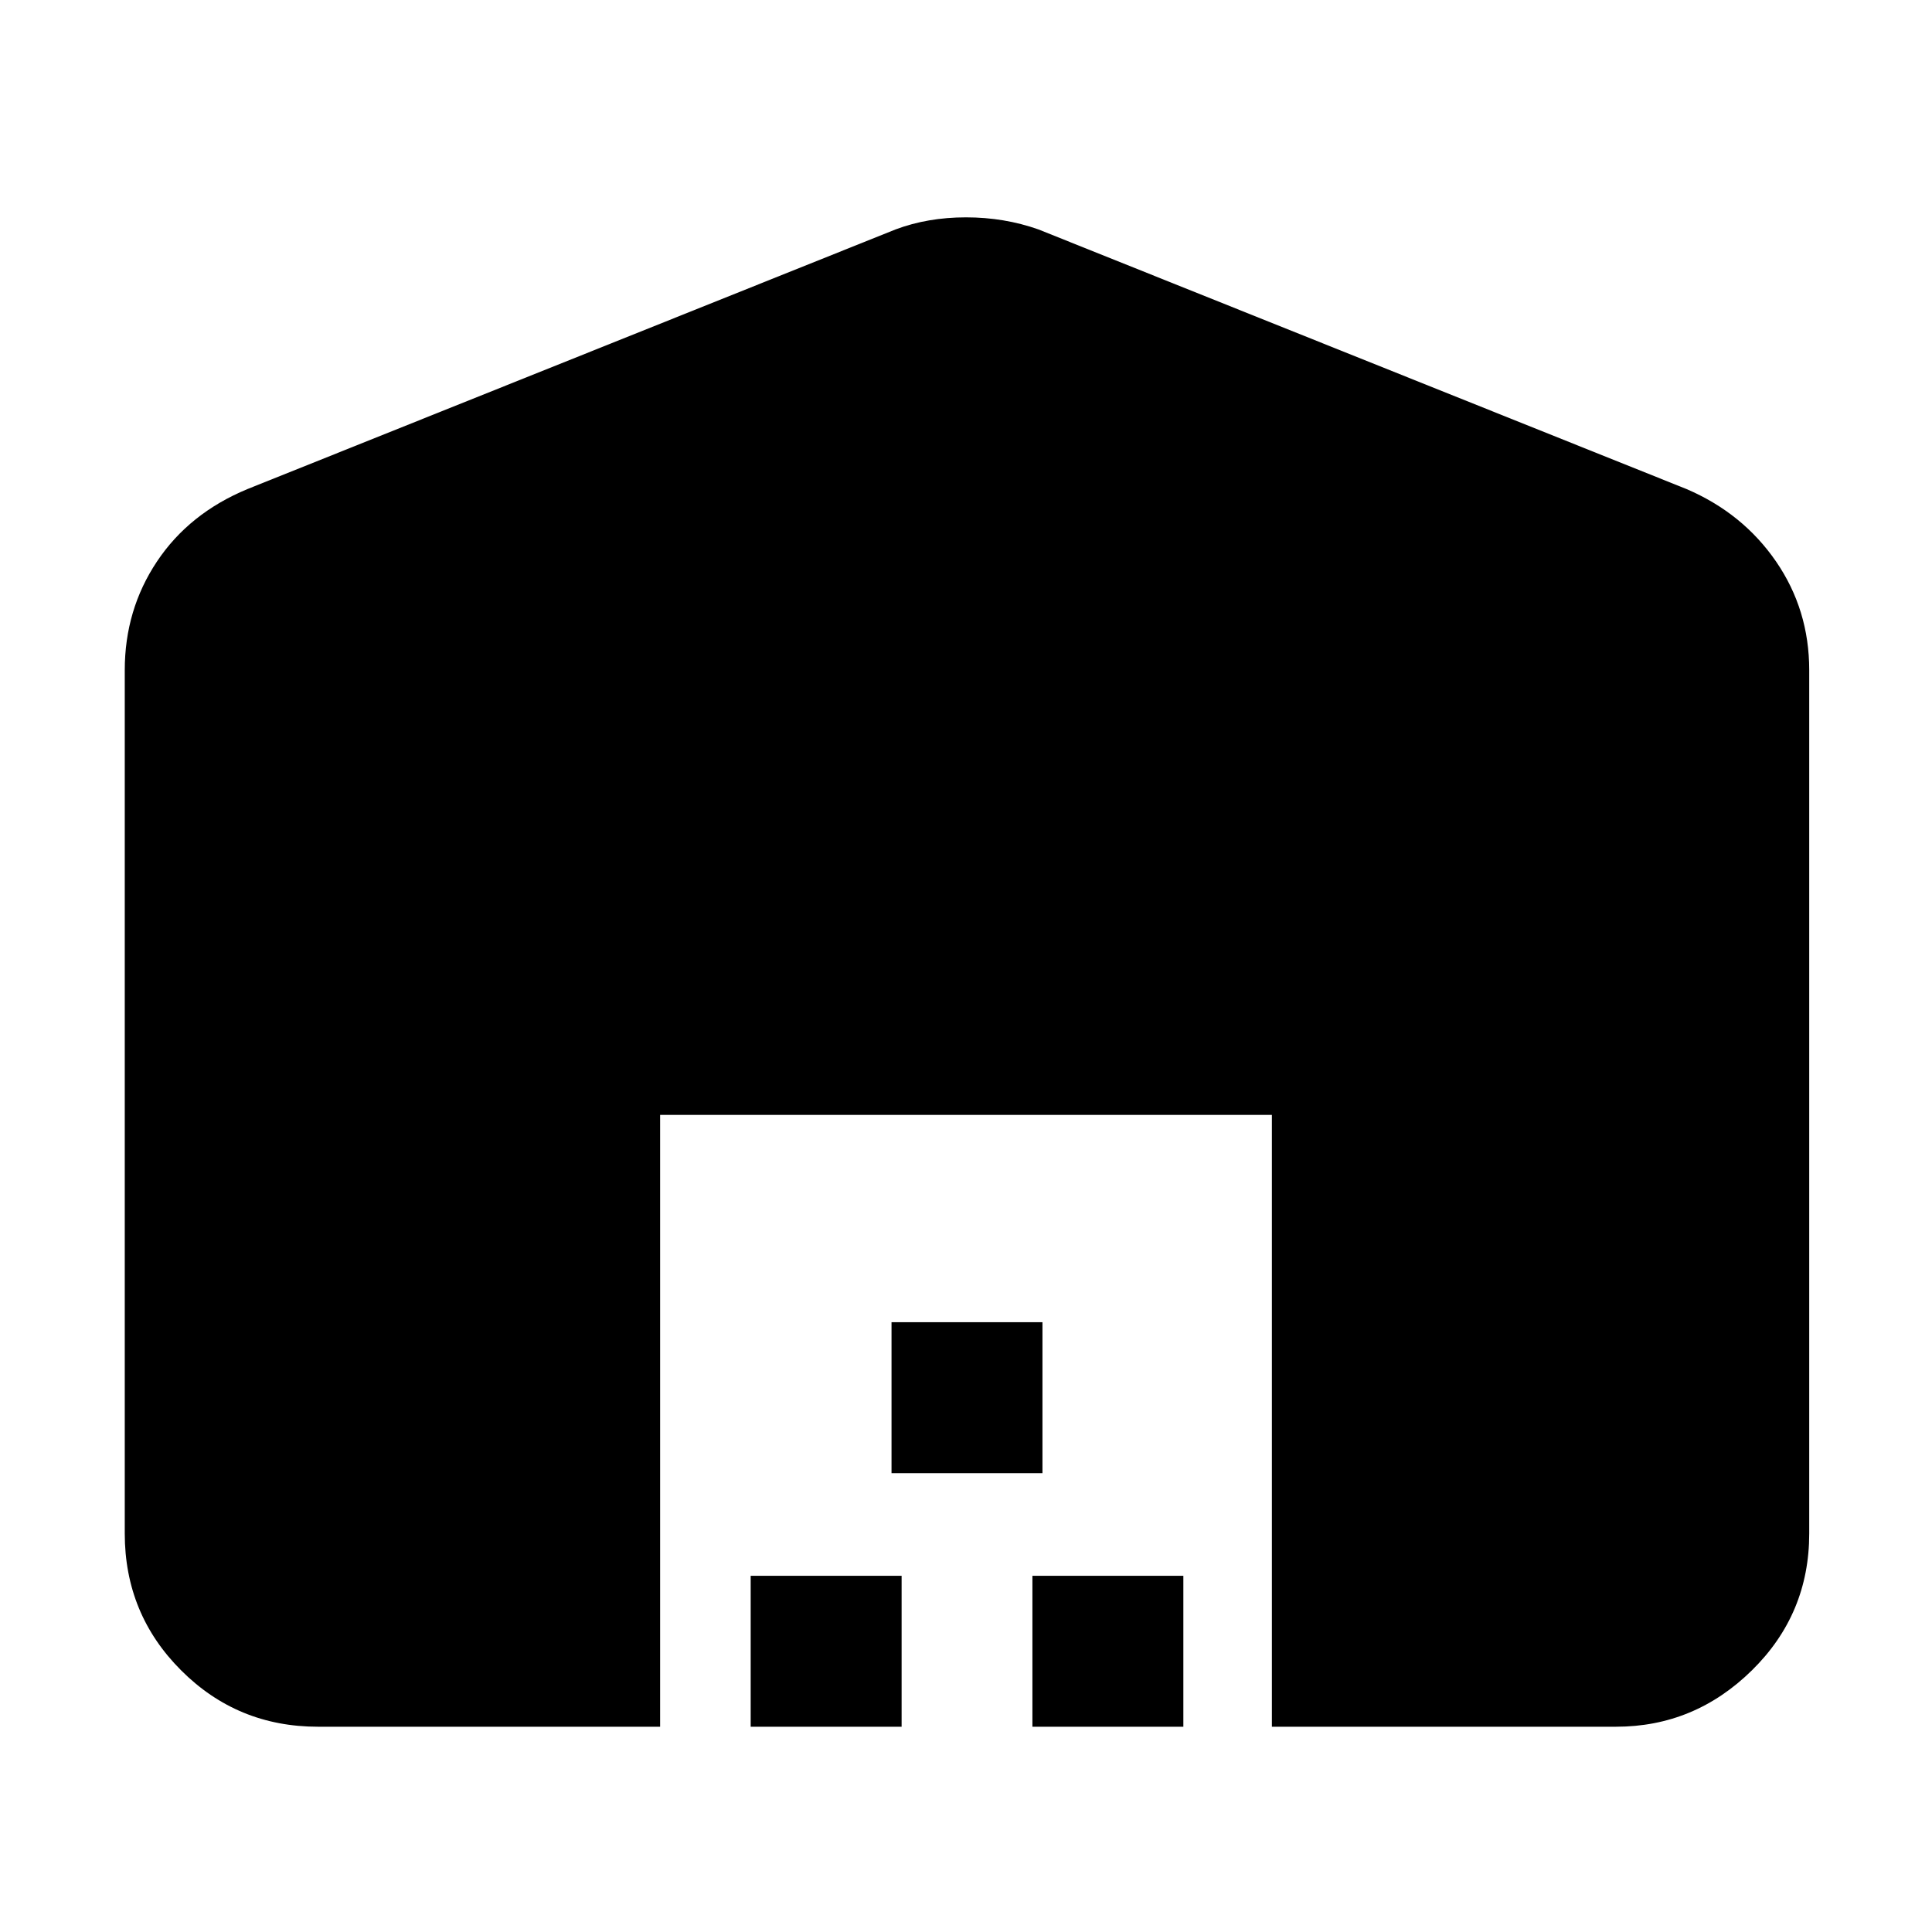 <svg xmlns="http://www.w3.org/2000/svg" height="40" width="40"><path d="M13.667 35.75H6.583q-1.666 0-2.833-1.167-1.167-1.166-1.167-2.833V13.875q0-1.25.667-2.25t1.875-1.5L18.542 4.75Q19.208 4.5 20 4.5q.792 0 1.5.25l13.417 5.375q1.166.5 1.854 1.5.687 1 .687 2.25V31.75q0 1.667-1.187 2.833-1.188 1.167-2.813 1.167h-7.125V23.083H13.667Zm1.875 0v-3.125h3.125v3.125Zm2.916-5.25v-3.125h3.125V30.5Zm2.917 5.25v-3.125H24.5v3.125Z"/></svg>